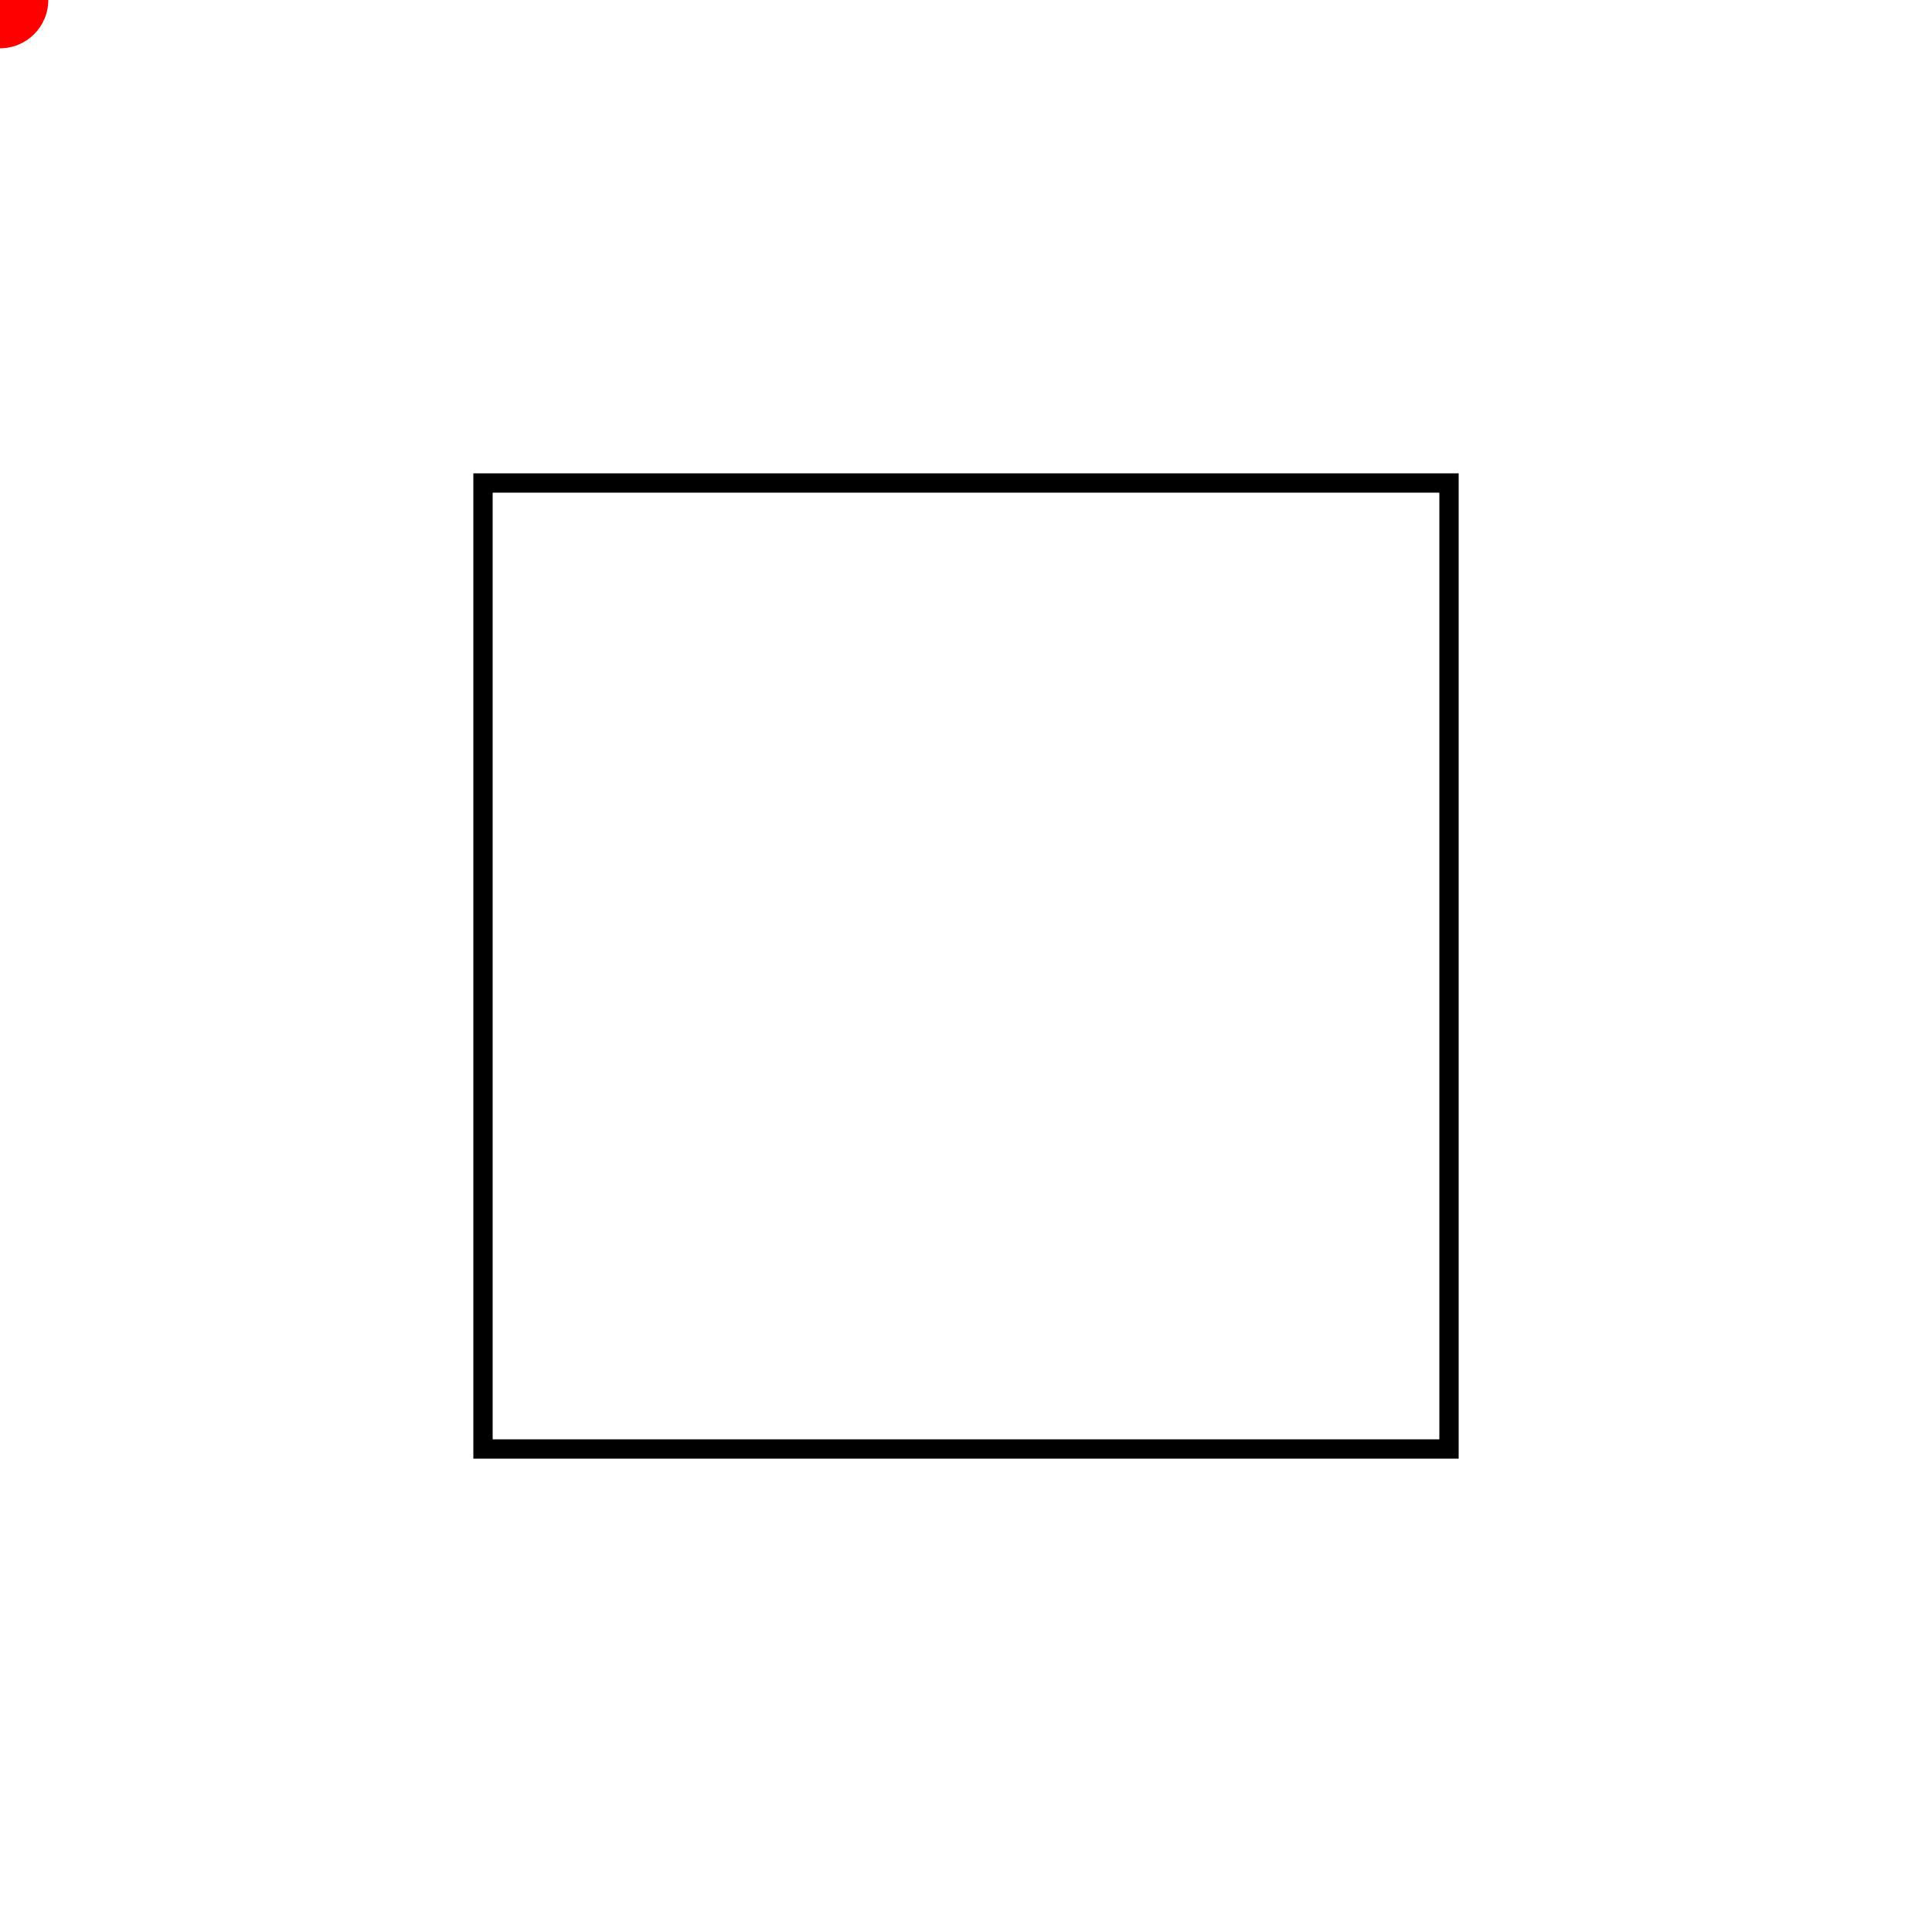 <svg xmlns="http://www.w3.org/2000/svg" viewBox="0 0 200 200" width="200" height="200">
    <!-- Square -->
    <rect x="50" y="50" width="100" height="100" fill="none" stroke="#000" stroke-width="2" />
    
    <!-- Path for Circle Animation -->
    <path id="squarePath" d="M60,50 H150 V150 H50 V50 H100 V100" fill="none" />
    
    <!-- Red Circle (animated) -->
    <circle id="movingCircle" r="5" fill="red">
        <animateMotion dur="4s" repeatCount="indefinite">
            <mpath href="#squarePath" />
        </animateMotion>
    </circle>
</svg>
